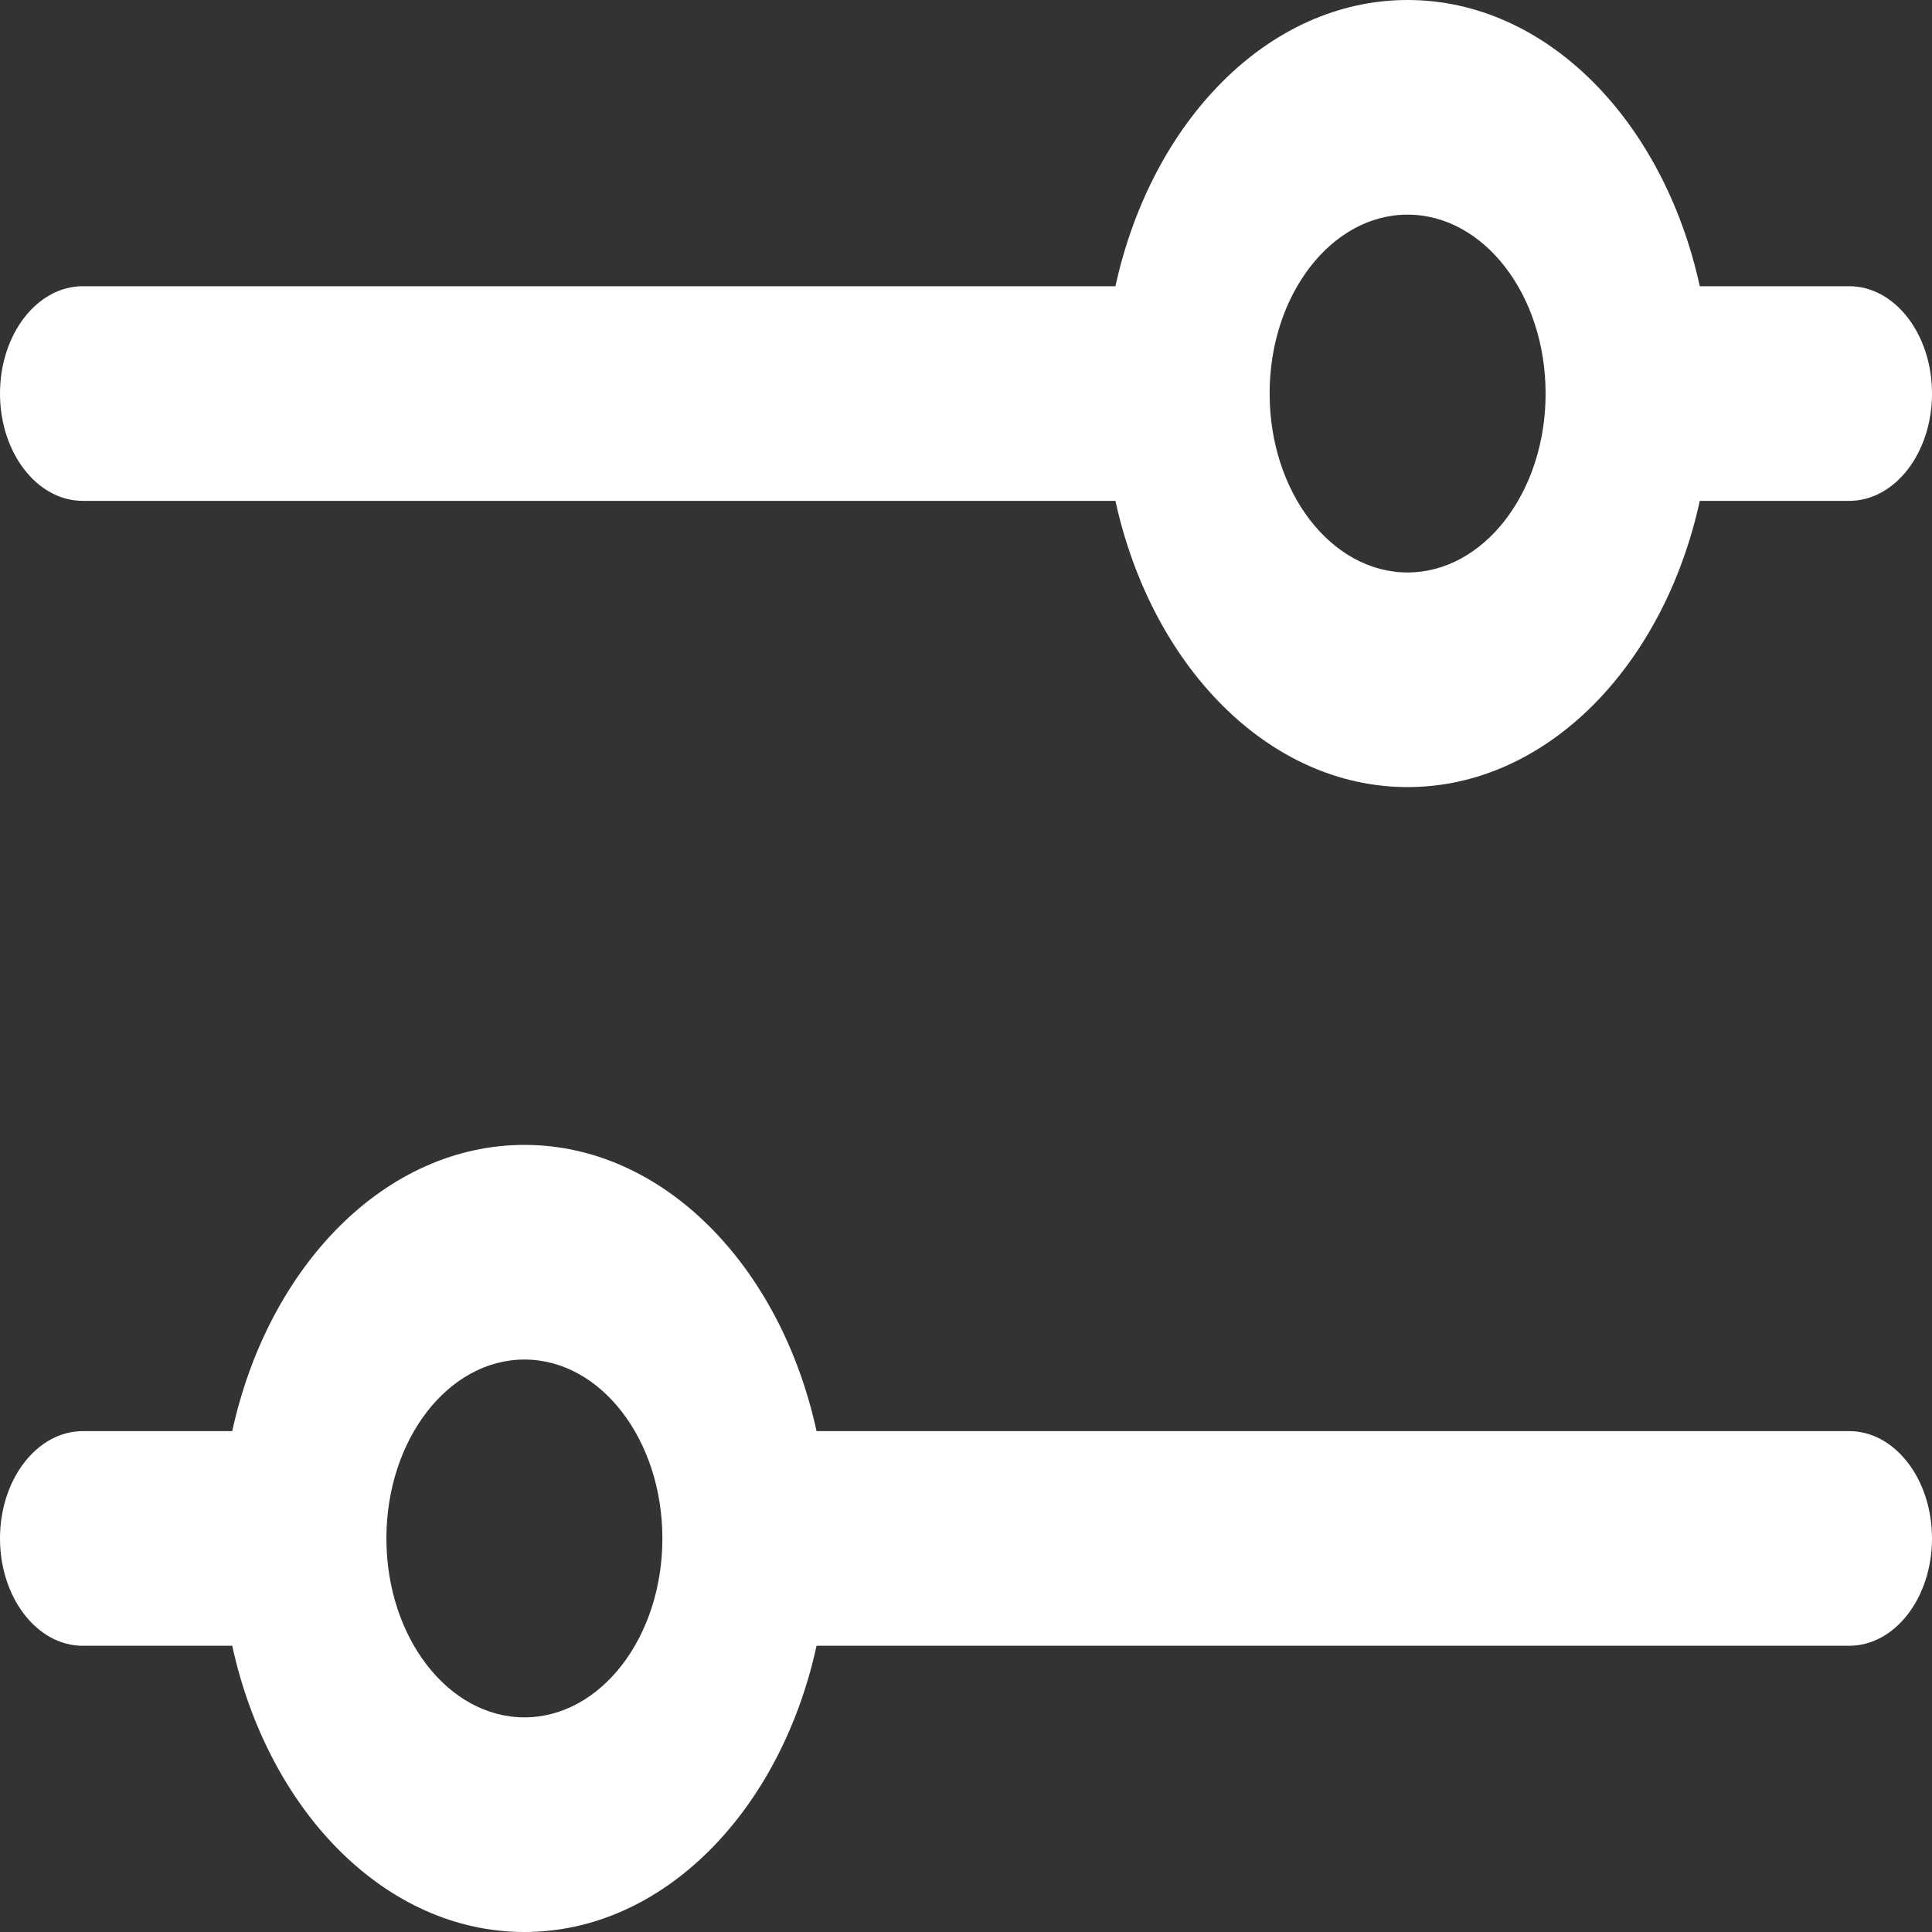 <svg width="20" height="20" viewBox="0 0 20 20" fill="none" xmlns="http://www.w3.org/2000/svg">
<rect x="0" y="0" width="20" height="20" fill="#333333" stroke="none"/>
<path fill-rule="evenodd" clip-rule="evenodd" d="M11.547 5.185H0.857C0.384 5.185 0 4.688 0 4.074C0 3.46 0.384 2.963 0.857 2.963H11.547C11.92 1.253 13.133 0 14.571 0C16.01 0 17.223 1.253 17.596 2.963H19.143C19.616 2.963 20 3.46 20 4.074C20 4.688 19.616 5.185 19.143 5.185H17.596C17.223 6.895 16.01 8.148 14.571 8.148C13.133 8.148 11.92 6.895 11.547 5.185ZM13.143 4.074C13.143 3.051 13.783 2.222 14.571 2.222C15.36 2.222 16 3.051 16 4.074C16 5.097 15.36 5.926 14.571 5.926C13.783 5.926 13.143 5.097 13.143 4.074Z" fill="white"/>
<path fill-rule="evenodd" clip-rule="evenodd" d="M8.453 17.037H19.143C19.616 17.037 20 16.54 20 15.926C20 15.312 19.616 14.815 19.143 14.815H8.453C8.08 13.105 6.867 11.852 5.429 11.852C3.99 11.852 2.777 13.105 2.404 14.815H0.857C0.384 14.815 0 15.312 0 15.926C0 16.54 0.384 17.037 0.857 17.037H2.404C2.777 18.747 3.99 20 5.429 20C6.867 20 8.08 18.747 8.453 17.037ZM4 15.926C4 14.903 4.64 14.074 5.429 14.074C6.218 14.074 6.857 14.903 6.857 15.926C6.857 16.949 6.218 17.778 5.429 17.778C4.64 17.778 4 16.949 4 15.926Z" fill="white"/>
</svg>
